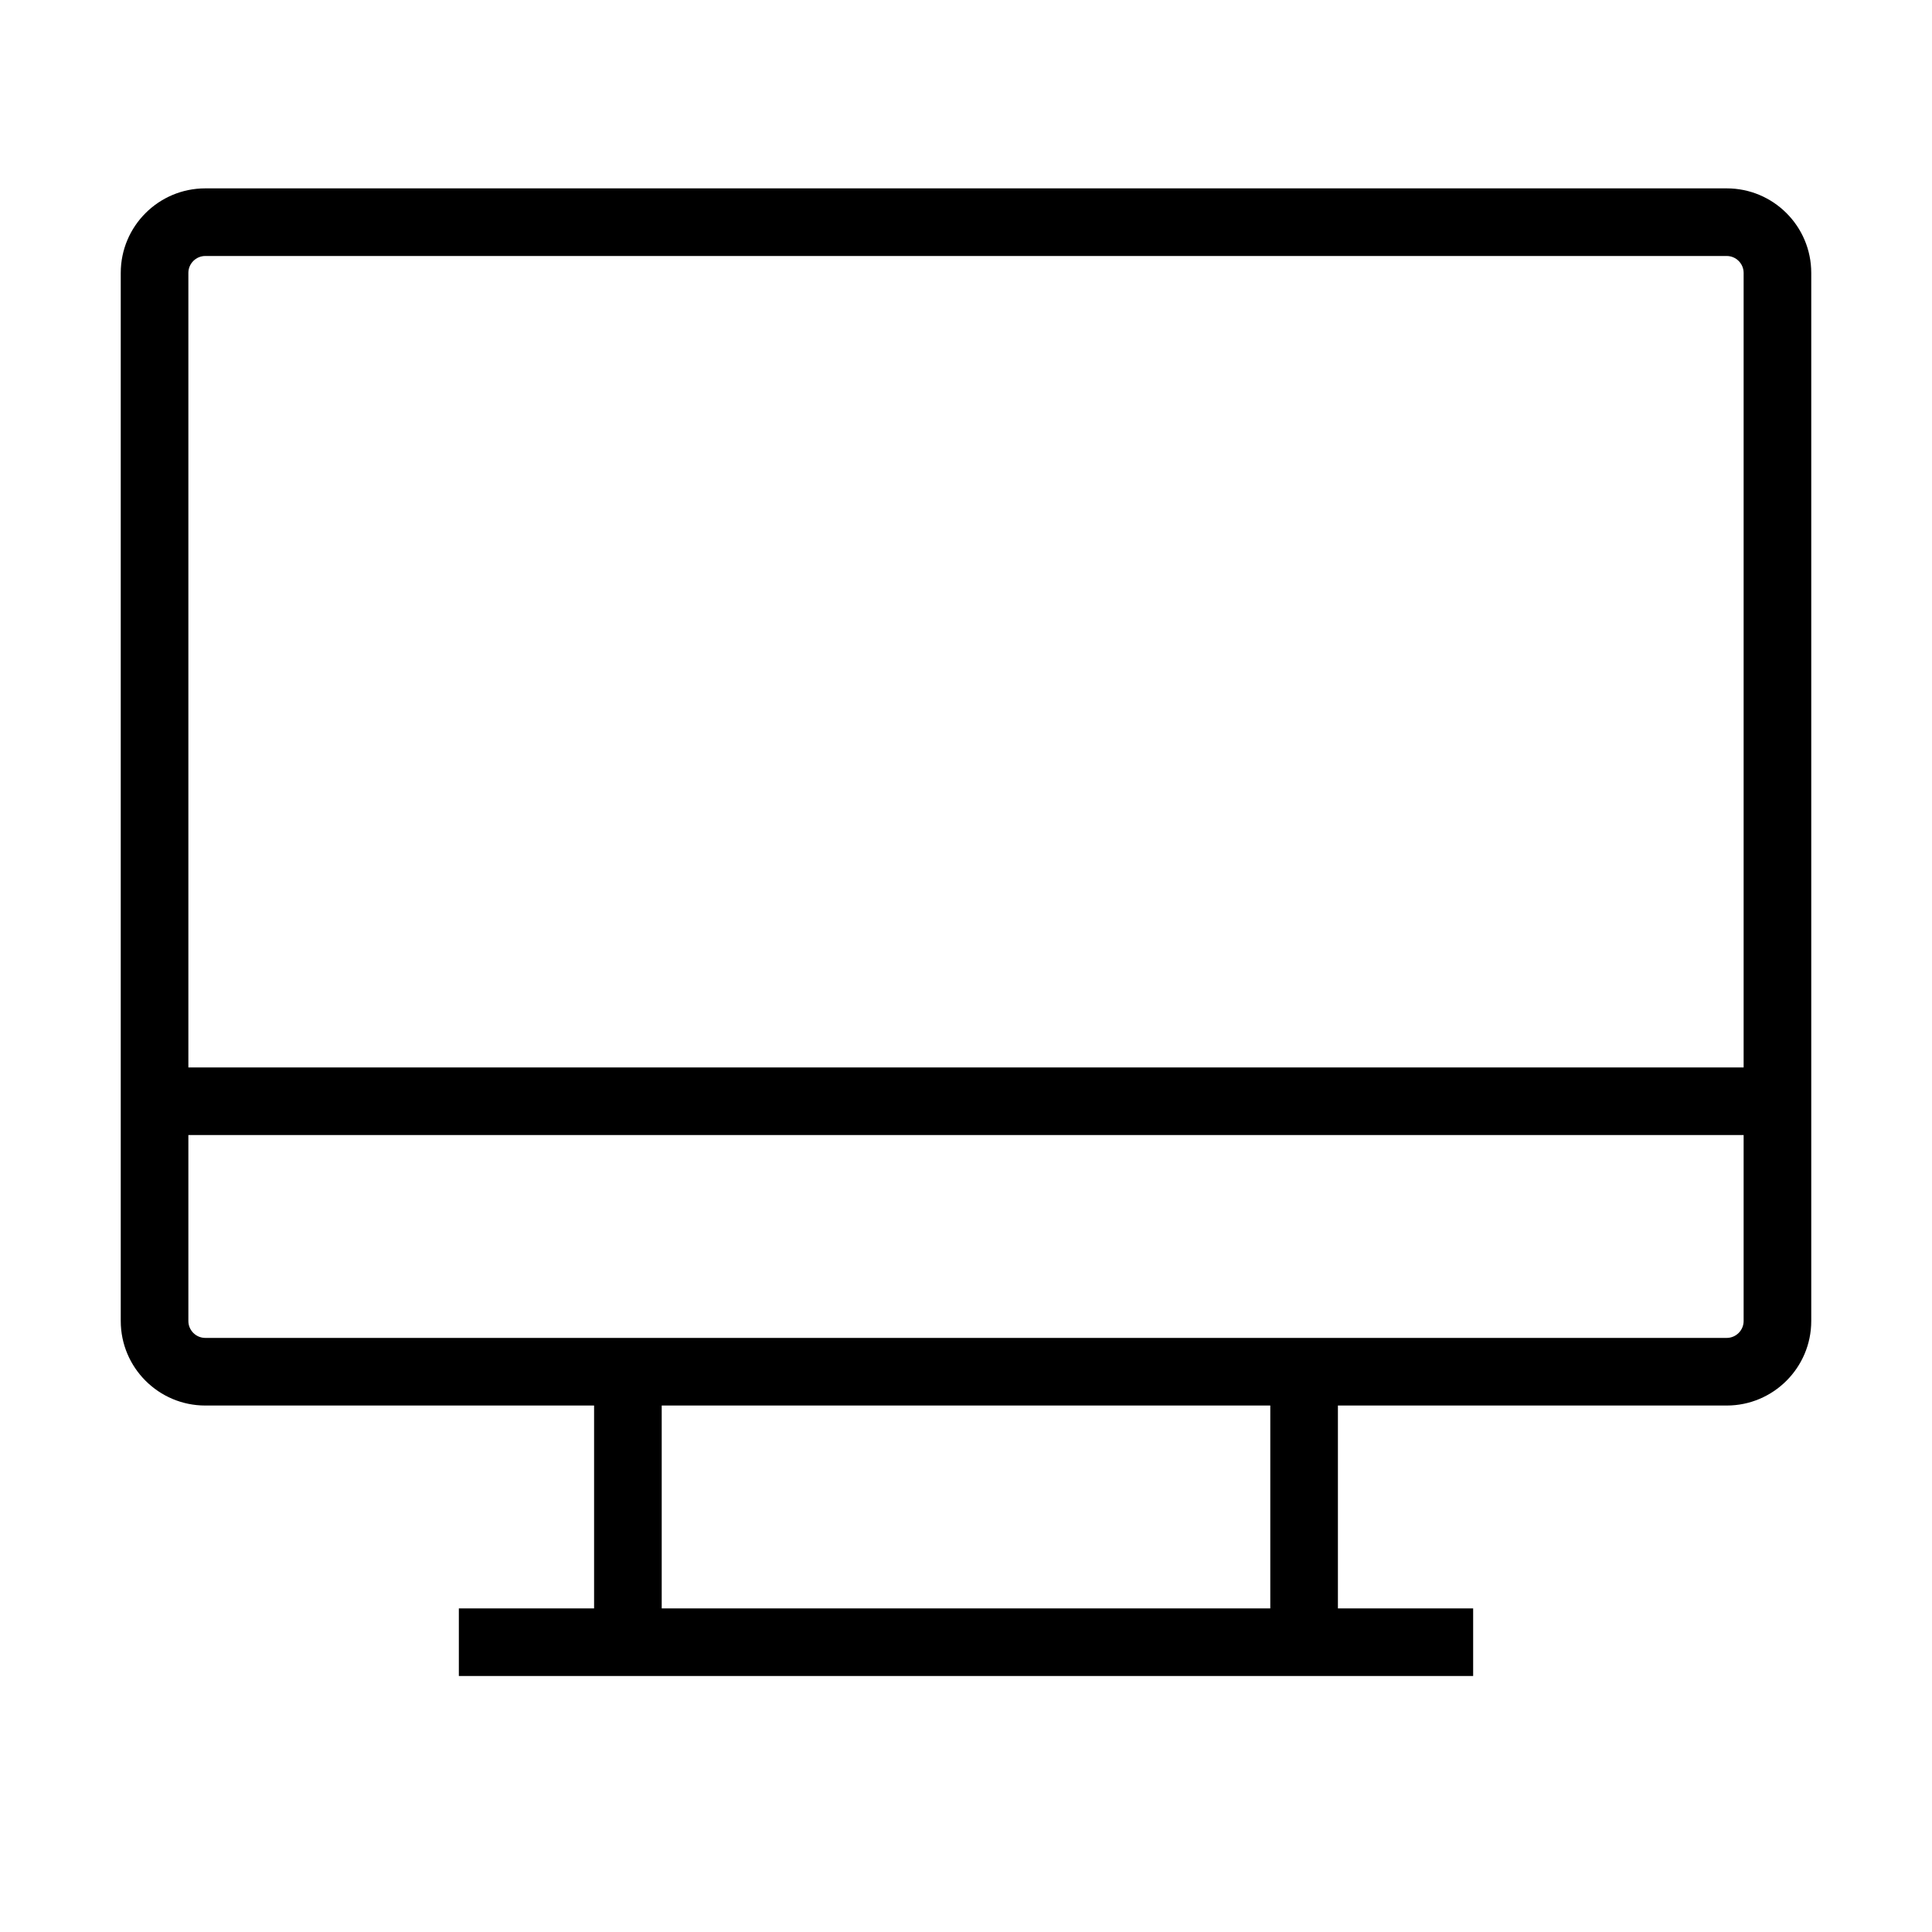 <svg width="16" height="16" viewBox="0 0 16 16" fill="none" xmlns="http://www.w3.org/2000/svg">
<path d="M14.3 1.56H1.7C1.314 1.56 1 1.873 1 2.26V10.94C1 11.326 1.314 11.64 1.7 11.64H4.92V13.32H3.8V13.88H12.2V13.32H11.08V11.64H14.3C14.686 11.64 15 11.326 15 10.94V2.26C15 1.873 14.686 1.56 14.3 1.56ZM10.52 13.32H5.48V11.64H10.52V13.32ZM14.44 10.94C14.44 11.017 14.377 11.08 14.3 11.08H1.7C1.623 11.08 1.56 11.017 1.56 10.94V9.4H14.44V10.94ZM14.44 8.84H1.56V2.26C1.56 2.183 1.623 2.12 1.7 2.12H14.3C14.377 2.12 14.44 2.183 14.44 2.26V8.84Z" fill="currentColor"/>
</svg>
